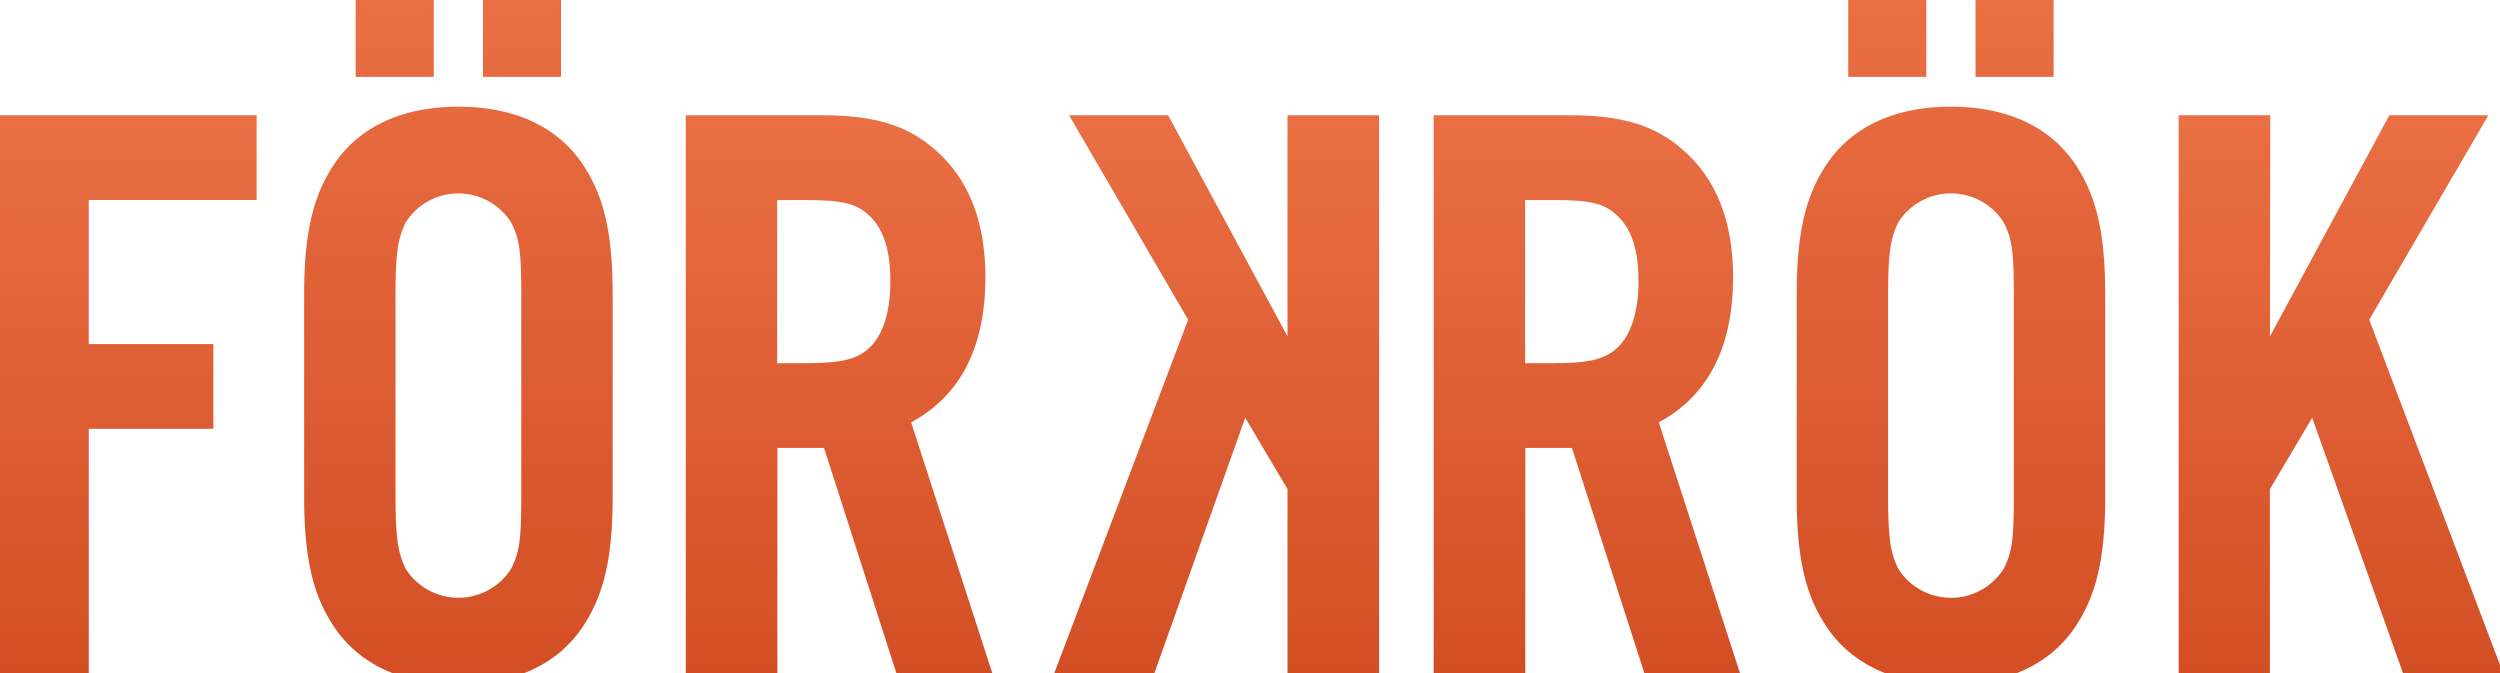 <svg id="Layer_1" data-name="Layer 1" xmlns="http://www.w3.org/2000/svg" xmlns:xlink="http://www.w3.org/1999/xlink" viewBox="0 0 436.62 117.54">
  <defs>
    <style>
      .cls-1, .cls-2, .cls-3, .cls-4, .cls-5, .cls-6, .cls-7 {
        stroke-miterlimit: 10;
      }

      .cls-1 {
        fill: url(#New_Gradient_Swatch);
        stroke: url(#New_Gradient_Swatch_copy);
      }

      .cls-2 {
        fill: url(#New_Gradient_Swatch-2);
        stroke: url(#New_Gradient_Swatch_copy-2);
      }

      .cls-3 {
        fill: url(#New_Gradient_Swatch-3);
        stroke: url(#New_Gradient_Swatch_copy-3);
      }

      .cls-4 {
        fill: url(#New_Gradient_Swatch-4);
        stroke: url(#New_Gradient_Swatch_copy-4);
      }

      .cls-5 {
        fill: url(#New_Gradient_Swatch-5);
        stroke: url(#New_Gradient_Swatch_copy-5);
      }

      .cls-6 {
        fill: url(#New_Gradient_Swatch-6);
        stroke: url(#New_Gradient_Swatch_copy-6);
      }

      .cls-7 {
        fill: url(#New_Gradient_Swatch-7);
        stroke: url(#New_Gradient_Swatch_copy-7);
      }
    </style>
    <linearGradient id="New_Gradient_Swatch" data-name="New Gradient Swatch" x1="22.16" y1="117.54" x2="22.16" y2="20.63" gradientUnits="userSpaceOnUse">
      <stop offset="0" stop-color="#d34e24"/>
      <stop offset="1" stop-color="#ea6f44"/>
    </linearGradient>
    <linearGradient id="New_Gradient_Swatch_copy" data-name="New Gradient Swatch copy" x1="22.16" y1="20.13" x2="22.16" y2="118.04" gradientUnits="userSpaceOnUse">
      <stop offset="0" stop-color="#ea6f44"/>
      <stop offset="1" stop-color="#d34e24"/>
    </linearGradient>
    <linearGradient id="New_Gradient_Swatch-2" x1="80.06" y1="119" x2="80.06" y2="0" xlink:href="#New_Gradient_Swatch"/>
    <linearGradient id="New_Gradient_Swatch_copy-2" x1="80.06" y1="-0.5" x2="80.06" y2="119.5" xlink:href="#New_Gradient_Swatch_copy"/>
    <linearGradient id="New_Gradient_Swatch-3" x1="146.53" y1="117.54" x2="146.53" y2="20.63" xlink:href="#New_Gradient_Swatch"/>
    <linearGradient id="New_Gradient_Swatch_copy-3" x1="146.62" y1="20.13" x2="146.62" y2="118.04" xlink:href="#New_Gradient_Swatch_copy"/>
    <linearGradient id="New_Gradient_Swatch-4" x1="212.5" y1="117.54" x2="212.5" y2="20.63" xlink:href="#New_Gradient_Swatch"/>
    <linearGradient id="New_Gradient_Swatch_copy-4" x1="212.39" y1="20.13" x2="212.39" y2="118.04" xlink:href="#New_Gradient_Swatch_copy"/>
    <linearGradient id="New_Gradient_Swatch-5" x1="277.15" y1="117.54" x2="277.15" y2="20.63" xlink:href="#New_Gradient_Swatch"/>
    <linearGradient id="New_Gradient_Swatch_copy-5" x1="277.25" y1="20.13" x2="277.25" y2="118.04" xlink:href="#New_Gradient_Swatch_copy"/>
    <linearGradient id="New_Gradient_Swatch-6" x1="340.72" y1="119" x2="340.72" y2="0" xlink:href="#New_Gradient_Swatch"/>
    <linearGradient id="New_Gradient_Swatch_copy-6" x1="340.72" y1="-0.5" x2="340.72" y2="119.5" xlink:href="#New_Gradient_Swatch_copy"/>
    <linearGradient id="New_Gradient_Swatch-7" x1="408.79" y1="117.54" x2="408.79" y2="20.63" xlink:href="#New_Gradient_Swatch"/>
    <linearGradient id="New_Gradient_Swatch_copy-7" x1="408.91" y1="20.13" x2="408.91" y2="118.04" xlink:href="#New_Gradient_Swatch_copy"/>
  </defs>
  <title>Artboard 4</title>
  <g>
    <path class="cls-1" d="M15,117.54H0V20.63H44.32v13.8H15V60.59H36.76v13.8H15Z"/>
    <path class="cls-2" d="M106.5,86.74c0,10.9-1.6,17.44-5.52,23-4.36,6.1-11.62,9.3-20.92,9.3s-16.56-3.2-20.92-9.3c-3.92-5.52-5.52-12.06-5.52-23V51.43c0-10.9,1.6-17.44,5.52-23,4.36-6.1,11.62-9.3,20.92-9.3s16.56,3.2,20.92,9.3c3.92,5.52,5.52,12.06,5.52,23ZM75.26,12.93H62.62V0H75.26ZM68.58,86.45c0,7.7.44,10.32,1.89,13.22a11.41,11.41,0,0,0,19.18,0c1.6-3.05,1.89-5.38,1.89-13.22V51.73c0-7.85-.29-10.17-1.89-13.22a11.41,11.41,0,0,0-19.18,0C69,41.41,68.58,44,68.58,51.73ZM97.49,12.93H84.85V0H97.49Z"/>
    <path class="cls-3" d="M135.27,117.54h-15V20.63H143.7c8.86,0,14.53,1.74,19.18,5.81,5.81,4.94,8.72,12.35,8.72,21.94,0,12.2-4.36,20.63-13.08,25.13l14.24,44H157.06L144.28,77.73h-9Zm5.52-53.61c6.39,0,9.3-.73,11.62-3.05S156,54.49,156,49.11s-1.16-9.15-3.63-11.62-5.23-3.05-11.62-3.05h-5.52v29.5Z"/>
    <path class="cls-4" d="M225.36,20.63h15v96.91h-15V85.29l-8-13.51-16.27,45.77H184.67l23.39-61.75L187.58,20.63h16.13l21.65,40.1Z"/>
    <path class="cls-5" d="M265.89,117.54h-15V20.63h23.39c8.86,0,14.53,1.74,19.18,5.81,5.81,4.94,8.72,12.35,8.72,21.94,0,12.2-4.36,20.63-13.08,25.13l14.24,44H287.69L274.9,77.73h-9Zm5.52-53.61c6.39,0,9.3-.73,11.62-3.05s3.63-6.39,3.63-11.77S285.51,40,283,37.49s-5.23-3.05-11.62-3.05h-5.52v29.5Z"/>
    <path class="cls-6" d="M367.17,86.74c0,10.9-1.6,17.44-5.52,23-4.36,6.1-11.62,9.3-20.92,9.3s-16.56-3.2-20.92-9.3c-3.92-5.52-5.52-12.06-5.52-23V51.43c0-10.9,1.6-17.44,5.52-23,4.36-6.1,11.62-9.3,20.92-9.3s16.56,3.2,20.92,9.3c3.92,5.52,5.52,12.06,5.52,23ZM335.93,12.93H323.29V0h12.64Zm-6.68,73.52c0,7.7.44,10.32,1.89,13.22a11.4,11.4,0,0,0,19.18,0c1.6-3.05,1.89-5.38,1.89-13.22V51.73c0-7.85-.29-10.17-1.89-13.22a11.4,11.4,0,0,0-19.18,0c-1.45,2.91-1.89,5.52-1.89,13.22Zm28.91-73.52H345.52V0h12.64Z"/>
    <path class="cls-7" d="M395.94,60.73l21.65-40.1h16.13L413.23,55.79l23.39,61.75H420.2L403.93,71.78l-8,13.51v32.26H381V20.63h15Z"/>
  </g>
</svg>
